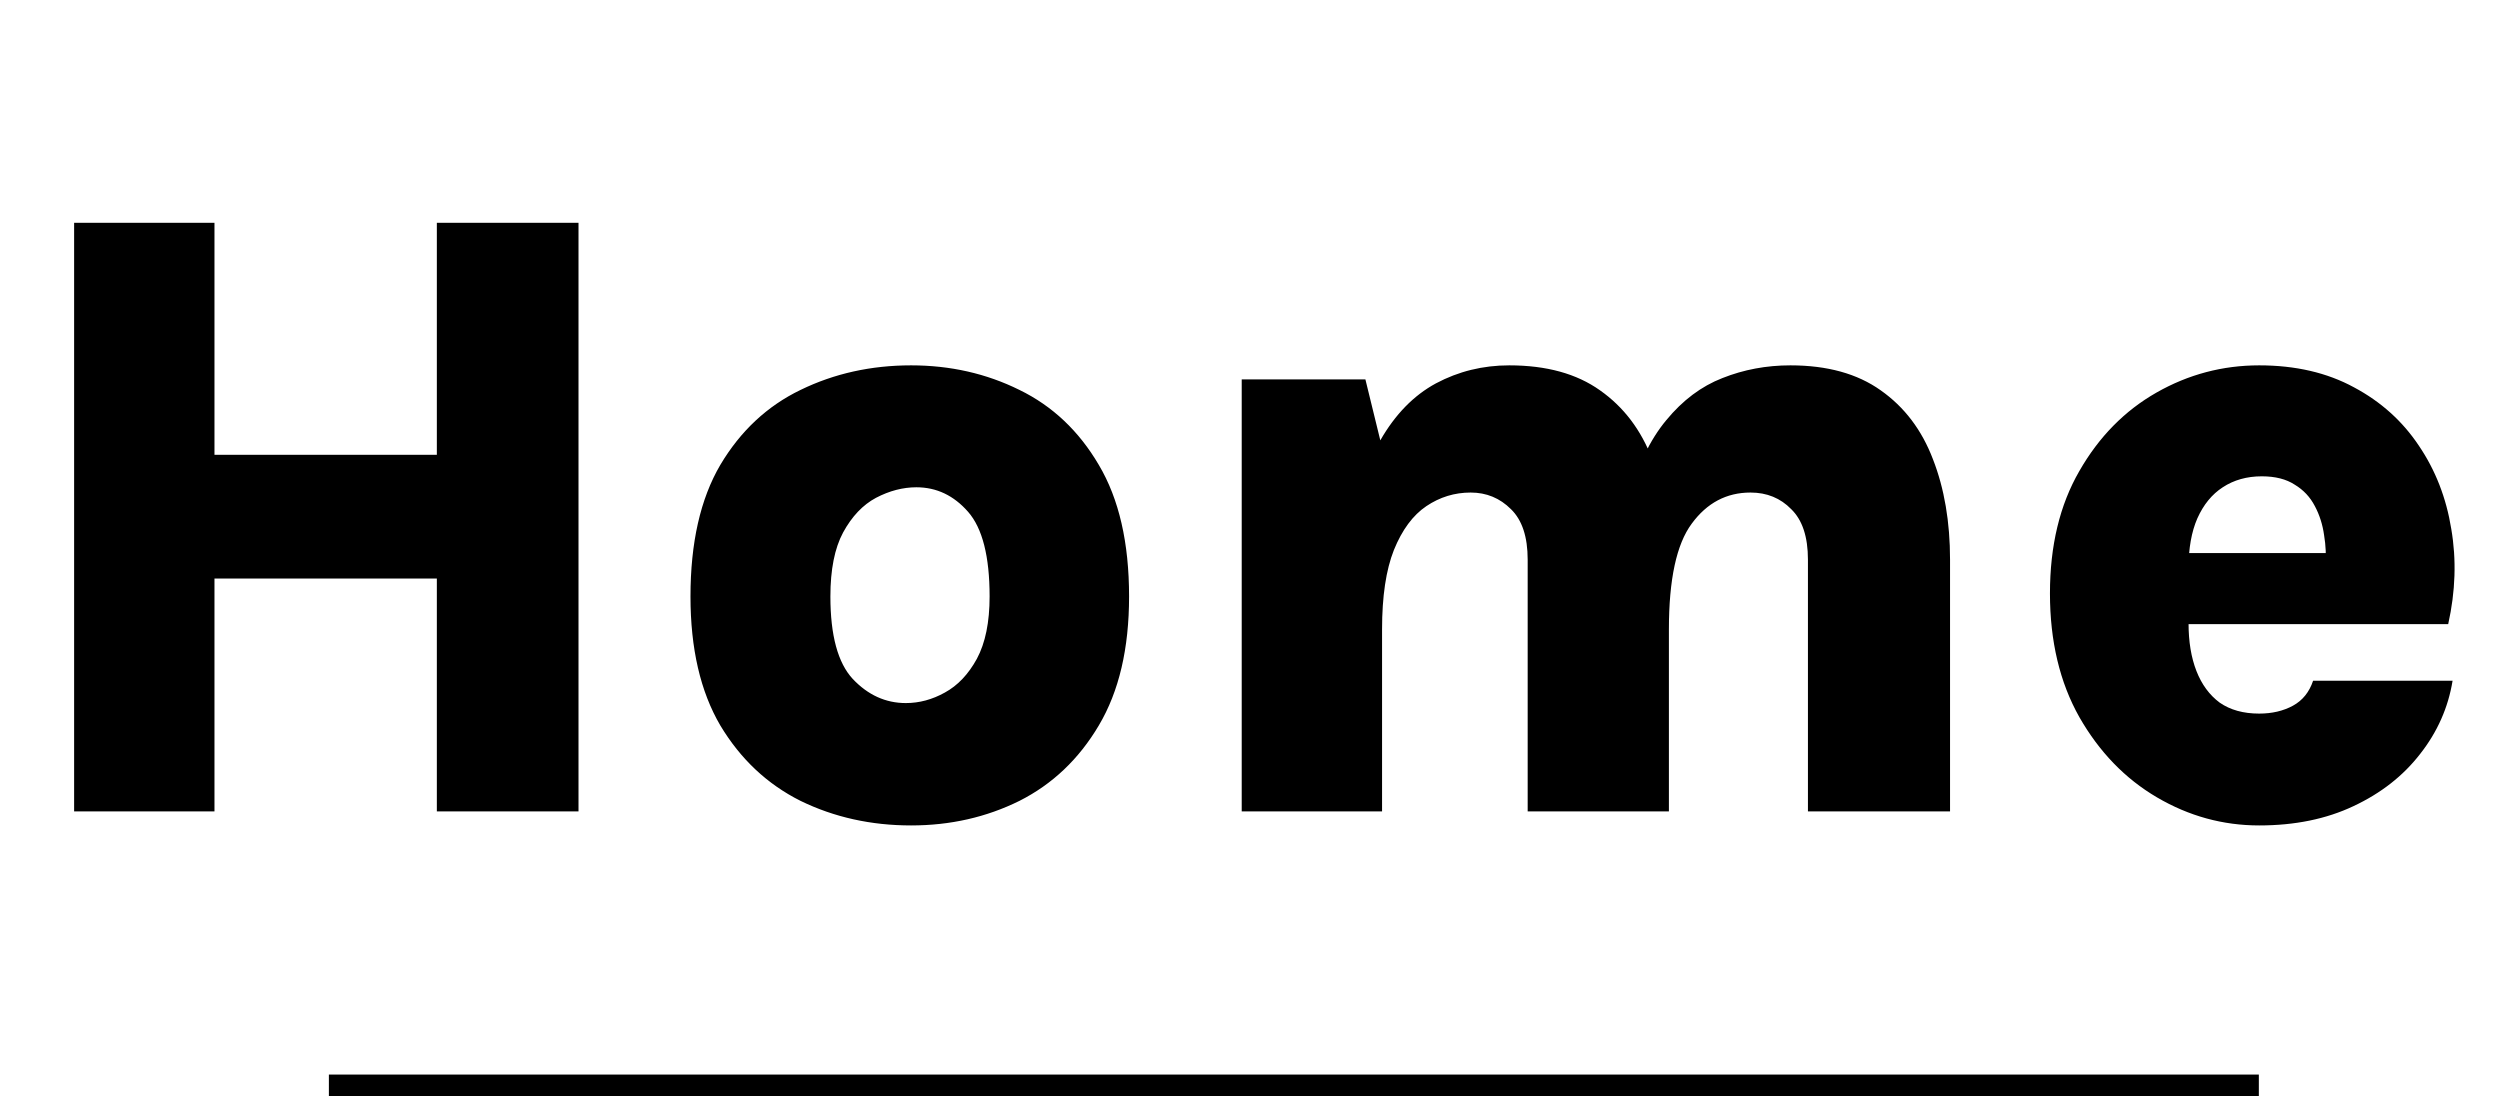 <svg width="114" height="50" viewBox="0 0 114 50" fill="none" xmlns="http://www.w3.org/2000/svg">
<path d="M3.38 10.16H9.78V20.74H19.92V10.16H26.38V37H19.92V26.38H9.78V37H3.38V10.16ZM41.546 37.64C39.719 37.64 38.039 37.267 36.506 36.52C34.986 35.76 33.766 34.613 32.846 33.08C31.939 31.533 31.486 29.573 31.486 27.2C31.486 24.747 31.939 22.747 32.846 21.2C33.766 19.653 34.986 18.513 36.506 17.78C38.039 17.033 39.719 16.66 41.546 16.66C43.332 16.66 44.979 17.033 46.486 17.78C47.992 18.513 49.199 19.653 50.106 21.2C51.026 22.747 51.486 24.747 51.486 27.2C51.486 29.573 51.026 31.533 50.106 33.08C49.199 34.613 47.992 35.76 46.486 36.52C44.979 37.267 43.332 37.64 41.546 37.64ZM41.306 32.06C41.919 32.06 42.512 31.9 43.086 31.58C43.672 31.26 44.159 30.747 44.546 30.04C44.932 29.32 45.126 28.373 45.126 27.2C45.126 25.373 44.799 24.087 44.146 23.34C43.492 22.593 42.706 22.22 41.786 22.22C41.172 22.22 40.559 22.38 39.946 22.7C39.346 23.02 38.846 23.547 38.446 24.28C38.059 25 37.866 25.973 37.866 27.2C37.866 28.973 38.206 30.227 38.886 30.96C39.579 31.693 40.386 32.06 41.306 32.06ZM82.442 37V25.52C82.442 24.48 82.189 23.713 81.682 23.22C81.189 22.713 80.569 22.46 79.822 22.46C78.729 22.46 77.835 22.933 77.142 23.88C76.449 24.813 76.102 26.42 76.102 28.7H73.582C73.582 26.34 73.796 24.387 74.222 22.84C74.649 21.28 75.236 20.053 75.982 19.16C76.729 18.253 77.582 17.613 78.542 17.24C79.516 16.853 80.549 16.66 81.642 16.66C83.322 16.66 84.695 17.04 85.762 17.8C86.842 18.56 87.635 19.607 88.142 20.94C88.662 22.273 88.922 23.8 88.922 25.52V37H82.442ZM56.622 37V17.3H62.262L62.942 20.08C63.622 18.893 64.469 18.027 65.482 17.48C66.509 16.933 67.622 16.66 68.822 16.66C70.516 16.66 71.895 17.04 72.962 17.8C74.042 18.56 74.835 19.607 75.342 20.94C75.849 22.273 76.102 23.8 76.102 25.52V37H69.662V25.52C69.662 24.48 69.409 23.713 68.902 23.22C68.395 22.713 67.782 22.46 67.062 22.46C66.329 22.46 65.656 22.667 65.042 23.08C64.429 23.493 63.935 24.16 63.562 25.08C63.202 25.987 63.022 27.193 63.022 28.7V37H56.622ZM103.018 37.64C101.364 37.64 99.811 37.213 98.358 36.36C96.904 35.507 95.725 34.287 94.818 32.7C93.924 31.113 93.478 29.233 93.478 27.06C93.478 24.887 93.924 23.027 94.818 21.48C95.711 19.92 96.885 18.727 98.338 17.9C99.791 17.073 101.351 16.66 103.018 16.66C104.671 16.66 106.111 16.993 107.338 17.66C108.564 18.313 109.551 19.2 110.298 20.32C111.058 21.44 111.551 22.707 111.778 24.12C112.018 25.52 111.971 26.967 111.638 28.46H98.538V25.22H106.958L106.038 25.82C106.078 25.353 106.058 24.88 105.978 24.4C105.911 23.92 105.771 23.48 105.558 23.08C105.344 22.667 105.038 22.34 104.638 22.1C104.251 21.847 103.751 21.72 103.138 21.72C102.458 21.72 101.864 21.887 101.358 22.22C100.864 22.54 100.478 23.013 100.198 23.64C99.931 24.253 99.798 25.007 99.798 25.9V28.42C99.798 29.26 99.918 29.987 100.158 30.6C100.398 31.213 100.751 31.693 101.218 32.04C101.698 32.373 102.298 32.54 103.018 32.54C103.604 32.54 104.118 32.42 104.558 32.18C104.998 31.94 105.304 31.56 105.478 31.04H111.838C111.638 32.267 111.144 33.38 110.358 34.38C109.584 35.38 108.571 36.173 107.318 36.76C106.078 37.347 104.644 37.64 103.018 37.64Z" fill="black"/>
<line x1="14.997" y1="49.5" x2="103.003" y2="49.5" stroke="black"/>
</svg>
